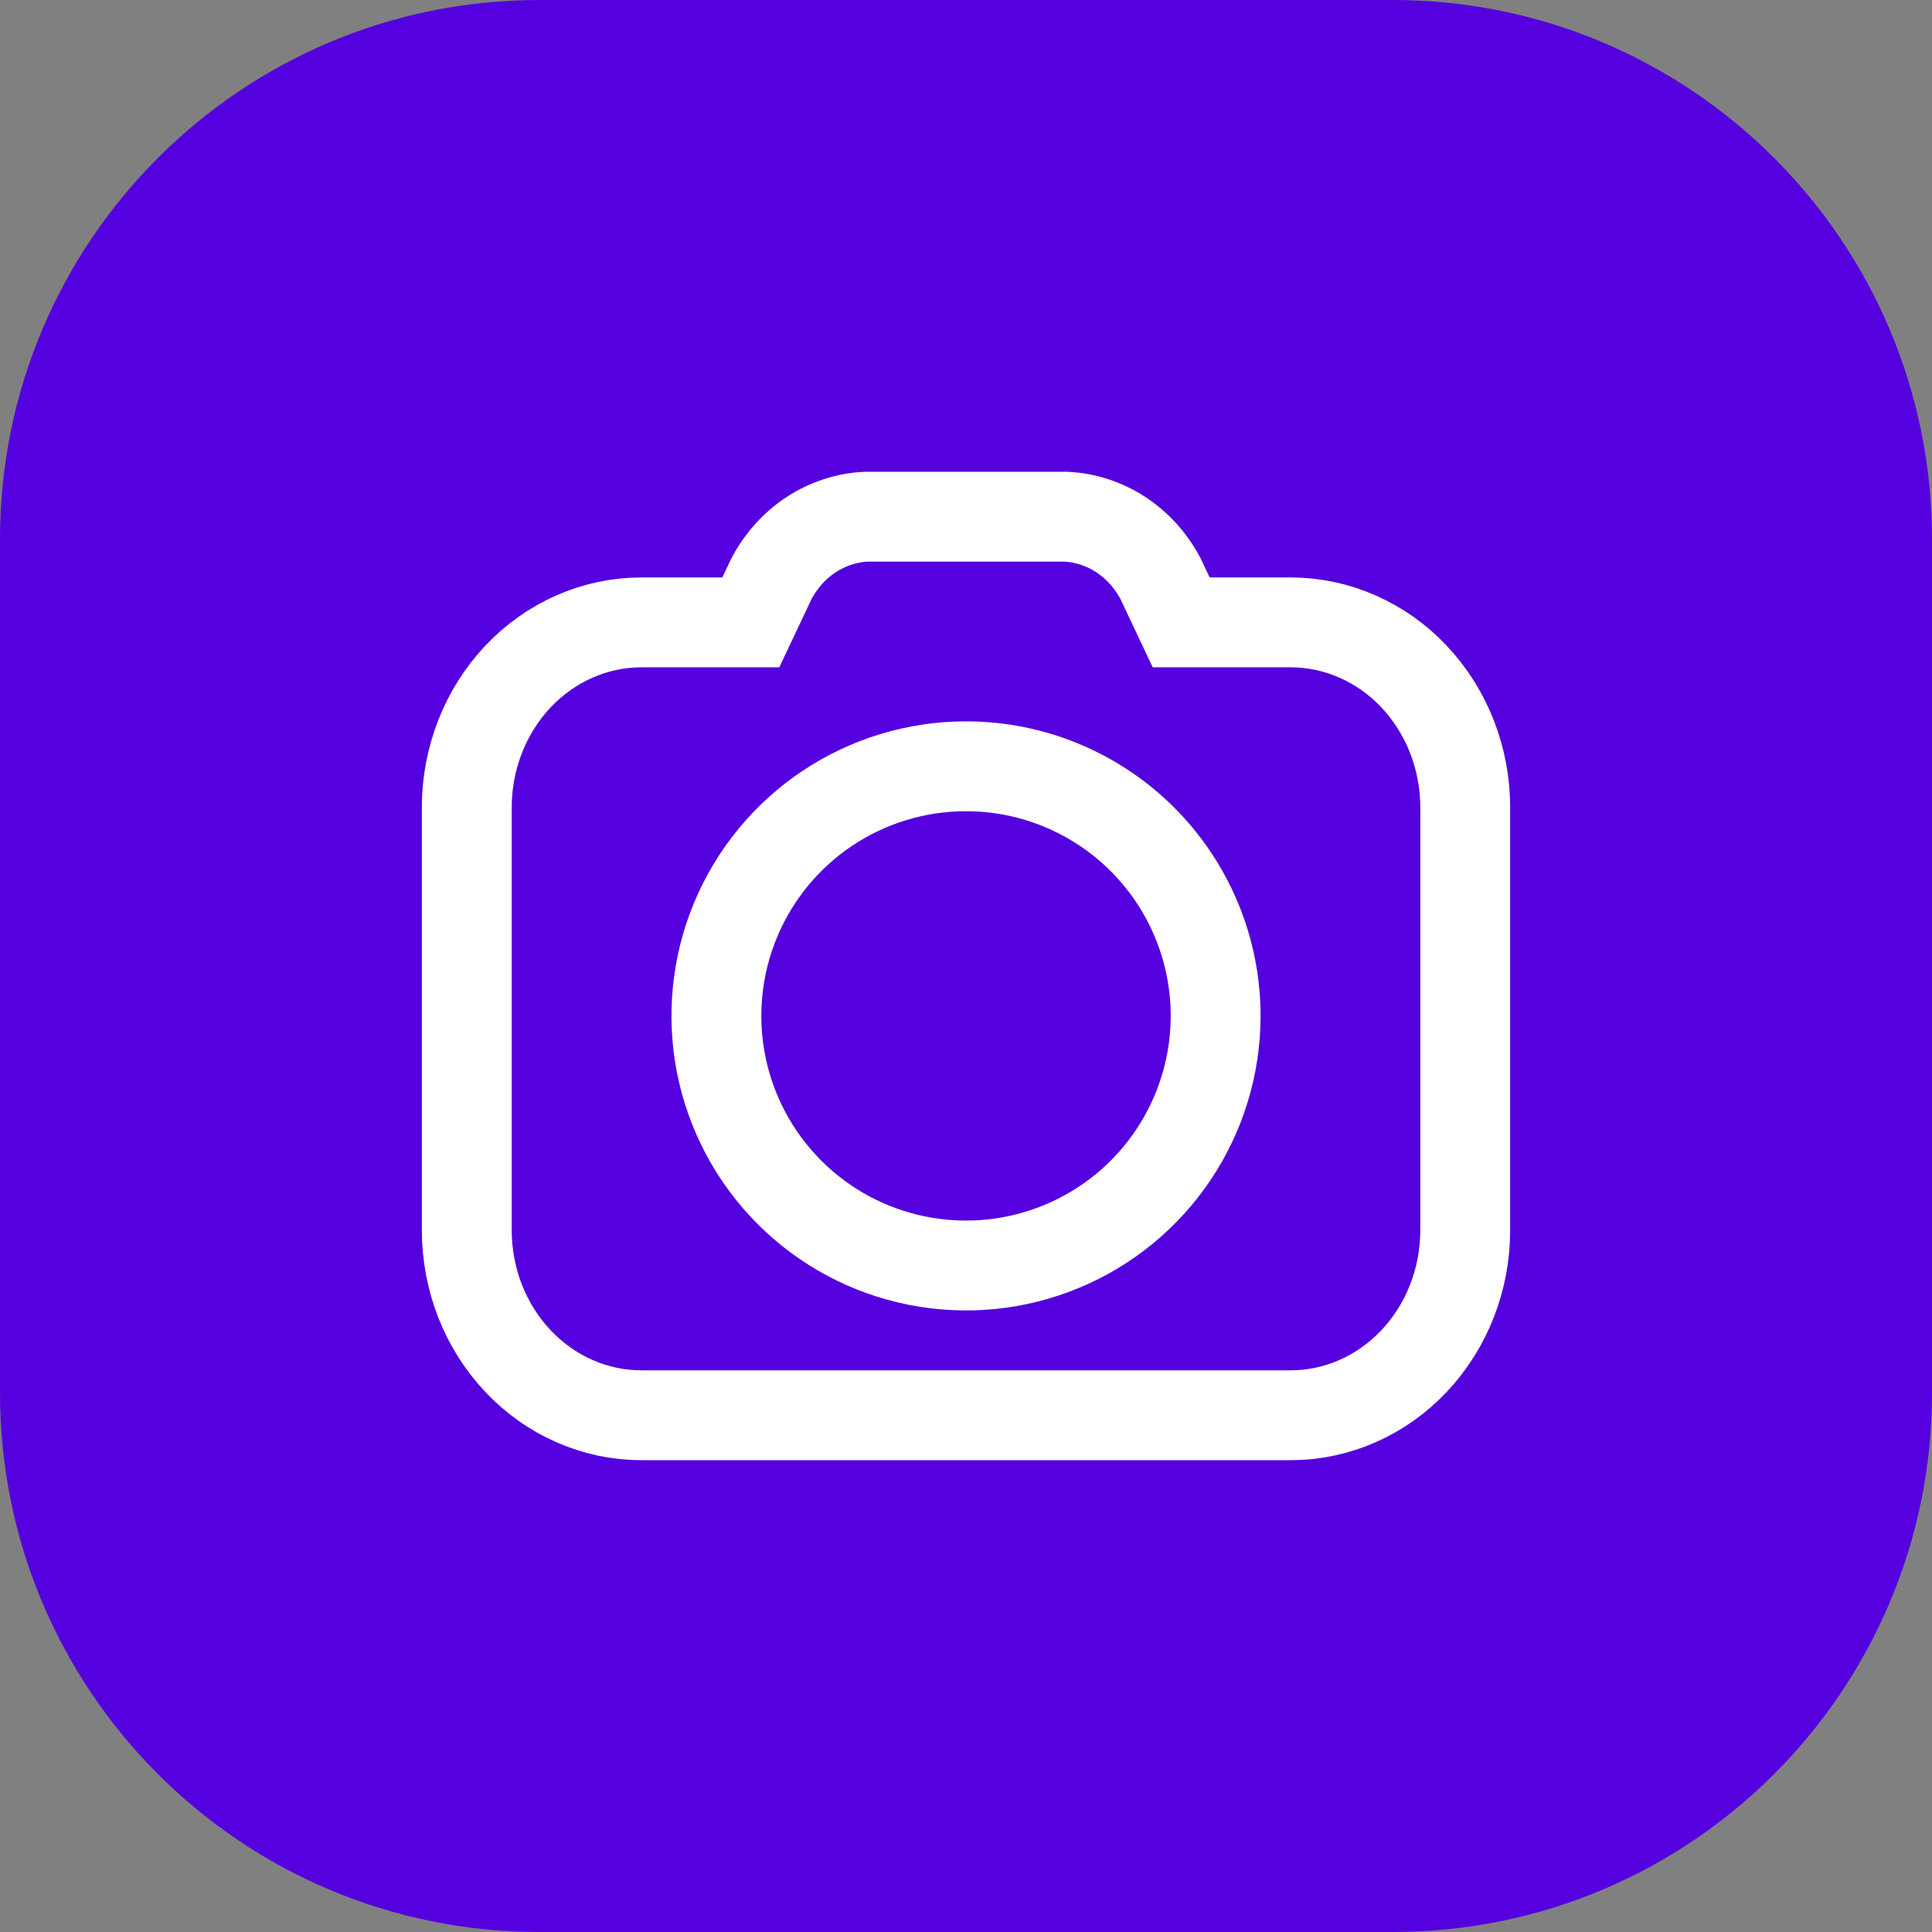 <?xml version="1.0" encoding="utf-8"?>
<svg width="43" height="43" viewBox="0 0 43 43" fill="none" xmlns="http://www.w3.org/2000/svg">
  <rect x="0" y="0" width="43" height="43" fill="#808080" stroke="none"/>
  <path d="M0 12C0 5.373 5.373 0 12 0H31C37.627 0 43 5.373 43 12V31C43 37.627 37.627 43 31 43H12C5.373 43 0 37.627 0 31V12Z" fill="#5501DF"/>
  <path d="M 21.5 17.055 C 20.401 17.055 19.327 17.381 18.413 17.991 C 17.5 18.602 16.788 19.469 16.367 20.485 C 15.947 21.5 15.837 22.617 16.051 23.694 C 16.266 24.772 16.795 25.762 17.572 26.539 C 18.349 27.316 19.338 27.845 20.416 28.059 C 21.494 28.274 22.611 28.164 23.626 27.743 C 24.641 27.323 25.509 26.611 26.119 25.697 C 26.73 24.783 27.056 23.709 27.056 22.611 C 27.056 21.137 26.47 19.724 25.428 18.682 C 24.386 17.64 22.973 17.055 21.5 17.055 Z" stroke="white" stroke-width="2"/>
  <path d="M 28.722 13.852 L 26.289 13.852 L 25.828 12.876 C 25.616 12.476 25.312 12.139 24.944 11.898 C 24.575 11.658 24.155 11.52 23.722 11.5 L 19.278 11.5 C 18.845 11.52 18.425 11.658 18.056 11.898 C 17.688 12.139 17.384 12.476 17.172 12.876 L 16.711 13.852 L 14.278 13.852 C 13.246 13.852 12.257 14.286 11.528 15.058 C 10.799 15.831 10.389 16.878 10.389 17.97 L 10.389 27.382 C 10.389 28.474 10.799 29.521 11.528 30.293 C 12.257 31.066 13.246 31.499 14.278 31.499 L 28.722 31.499 C 29.754 31.499 30.743 31.066 31.472 30.293 C 32.201 29.521 32.611 28.474 32.611 27.382 L 32.611 17.97 C 32.611 16.878 32.201 15.831 31.472 15.058 C 30.743 14.286 29.754 13.852 28.722 13.852 Z" stroke="white" stroke-width="2"/>
</svg>